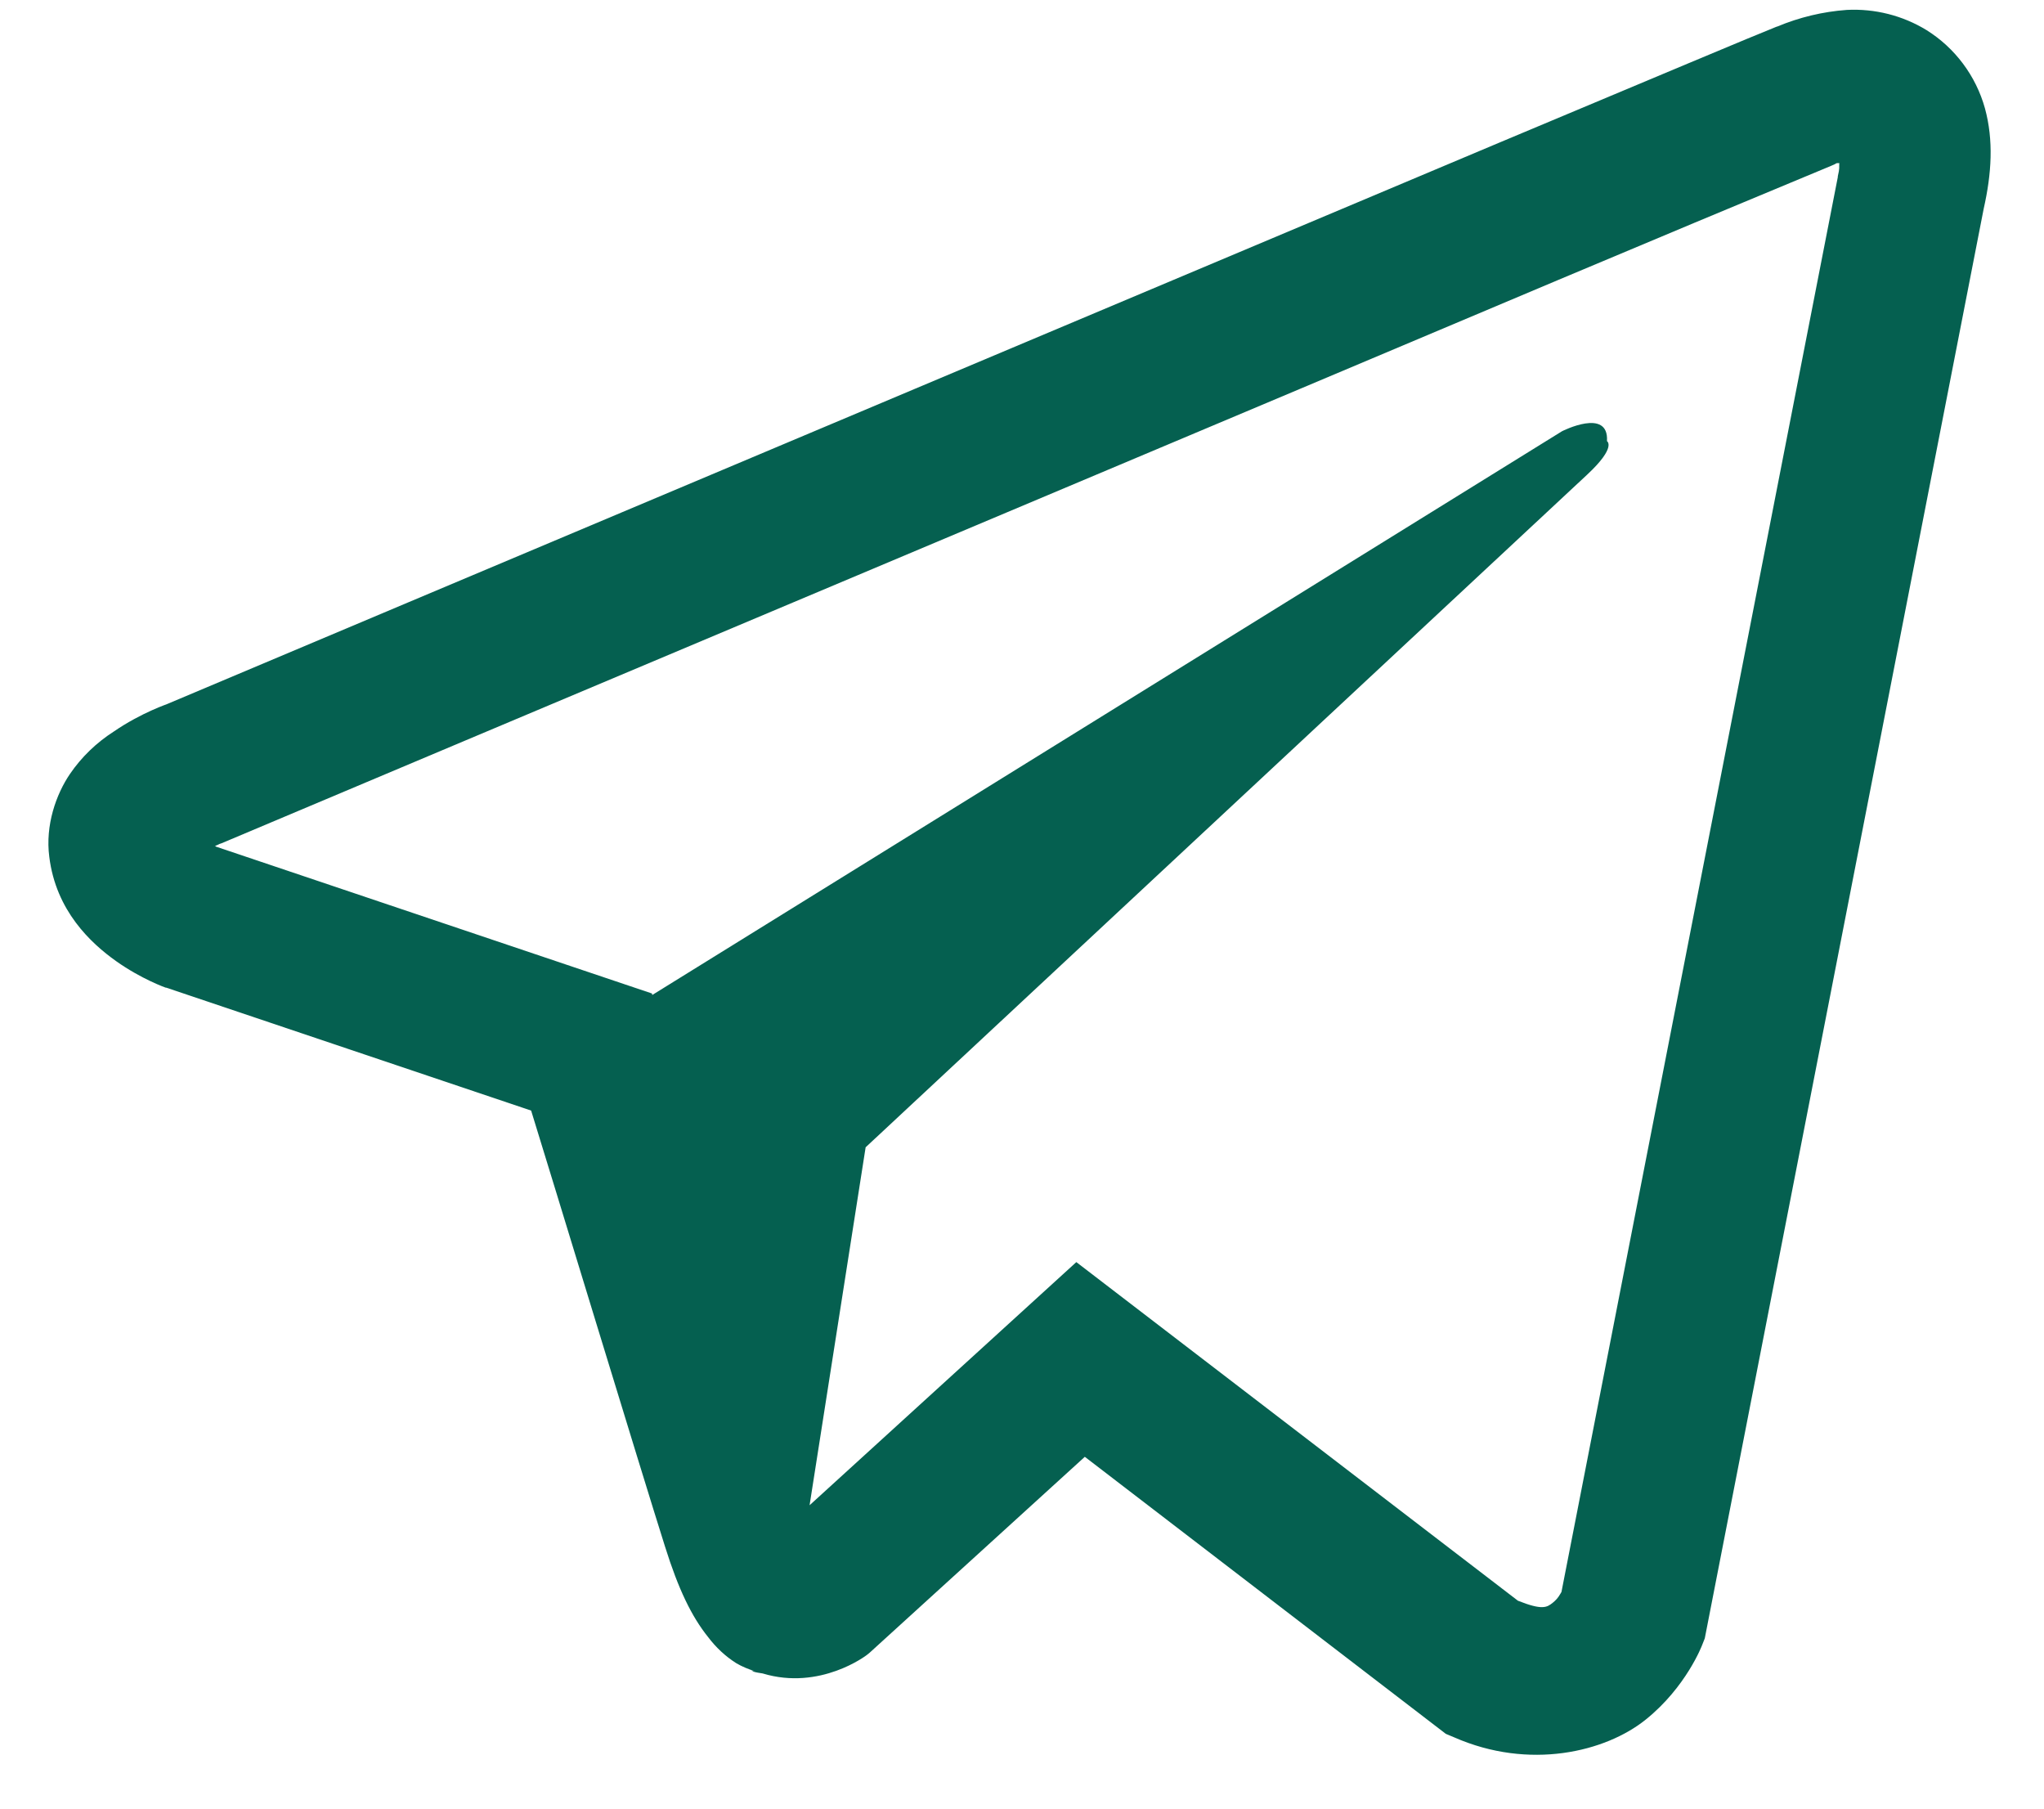 <svg width="26" height="23" viewBox="0 0 26 23" fill="none" xmlns="http://www.w3.org/2000/svg">
<path d="M23.492 0.126C23.187 0.148 22.888 0.22 22.606 0.338H22.602C22.331 0.445 21.043 0.987 19.085 1.808L12.069 4.763C7.035 6.883 2.086 8.97 2.086 8.97L2.145 8.947C2.145 8.947 1.803 9.059 1.447 9.303C1.227 9.444 1.037 9.627 0.89 9.842C0.715 10.099 0.574 10.492 0.627 10.897C0.712 11.584 1.157 11.995 1.476 12.222C1.8 12.452 2.108 12.56 2.108 12.56H2.115L6.756 14.123C6.964 14.791 8.17 18.756 8.46 19.67C8.631 20.215 8.798 20.557 9.006 20.817C9.107 20.95 9.224 21.061 9.366 21.151C9.44 21.194 9.518 21.227 9.6 21.251L9.552 21.24C9.567 21.244 9.578 21.255 9.588 21.259C9.626 21.27 9.652 21.273 9.701 21.281C10.435 21.503 11.025 21.047 11.025 21.047L11.059 21.02L13.799 18.526L18.391 22.049L18.496 22.093C19.453 22.514 20.422 22.28 20.935 21.867C21.451 21.452 21.651 20.921 21.651 20.921L21.685 20.835L25.233 2.654C25.334 2.206 25.36 1.786 25.249 1.378C25.134 0.965 24.869 0.61 24.506 0.383C24.202 0.197 23.848 0.108 23.492 0.126ZM23.396 2.074C23.392 2.134 23.404 2.128 23.377 2.243V2.253L19.862 20.245C19.846 20.27 19.821 20.327 19.75 20.383C19.676 20.442 19.617 20.479 19.308 20.356L13.691 16.05L10.298 19.142L11.011 14.59L20.189 6.036C20.567 5.684 20.441 5.61 20.441 5.61C20.467 5.179 19.869 5.484 19.869 5.484L8.297 12.653L8.293 12.634L2.746 10.766V10.762L2.732 10.759C2.742 10.756 2.751 10.752 2.76 10.748L2.791 10.733L2.82 10.723C2.82 10.723 7.773 8.635 12.807 6.516C15.328 5.454 17.868 4.385 19.821 3.56C20.979 3.072 22.139 2.588 23.299 2.106C23.377 2.075 23.34 2.074 23.396 2.074Z" fill="#056050"/>
</svg>
